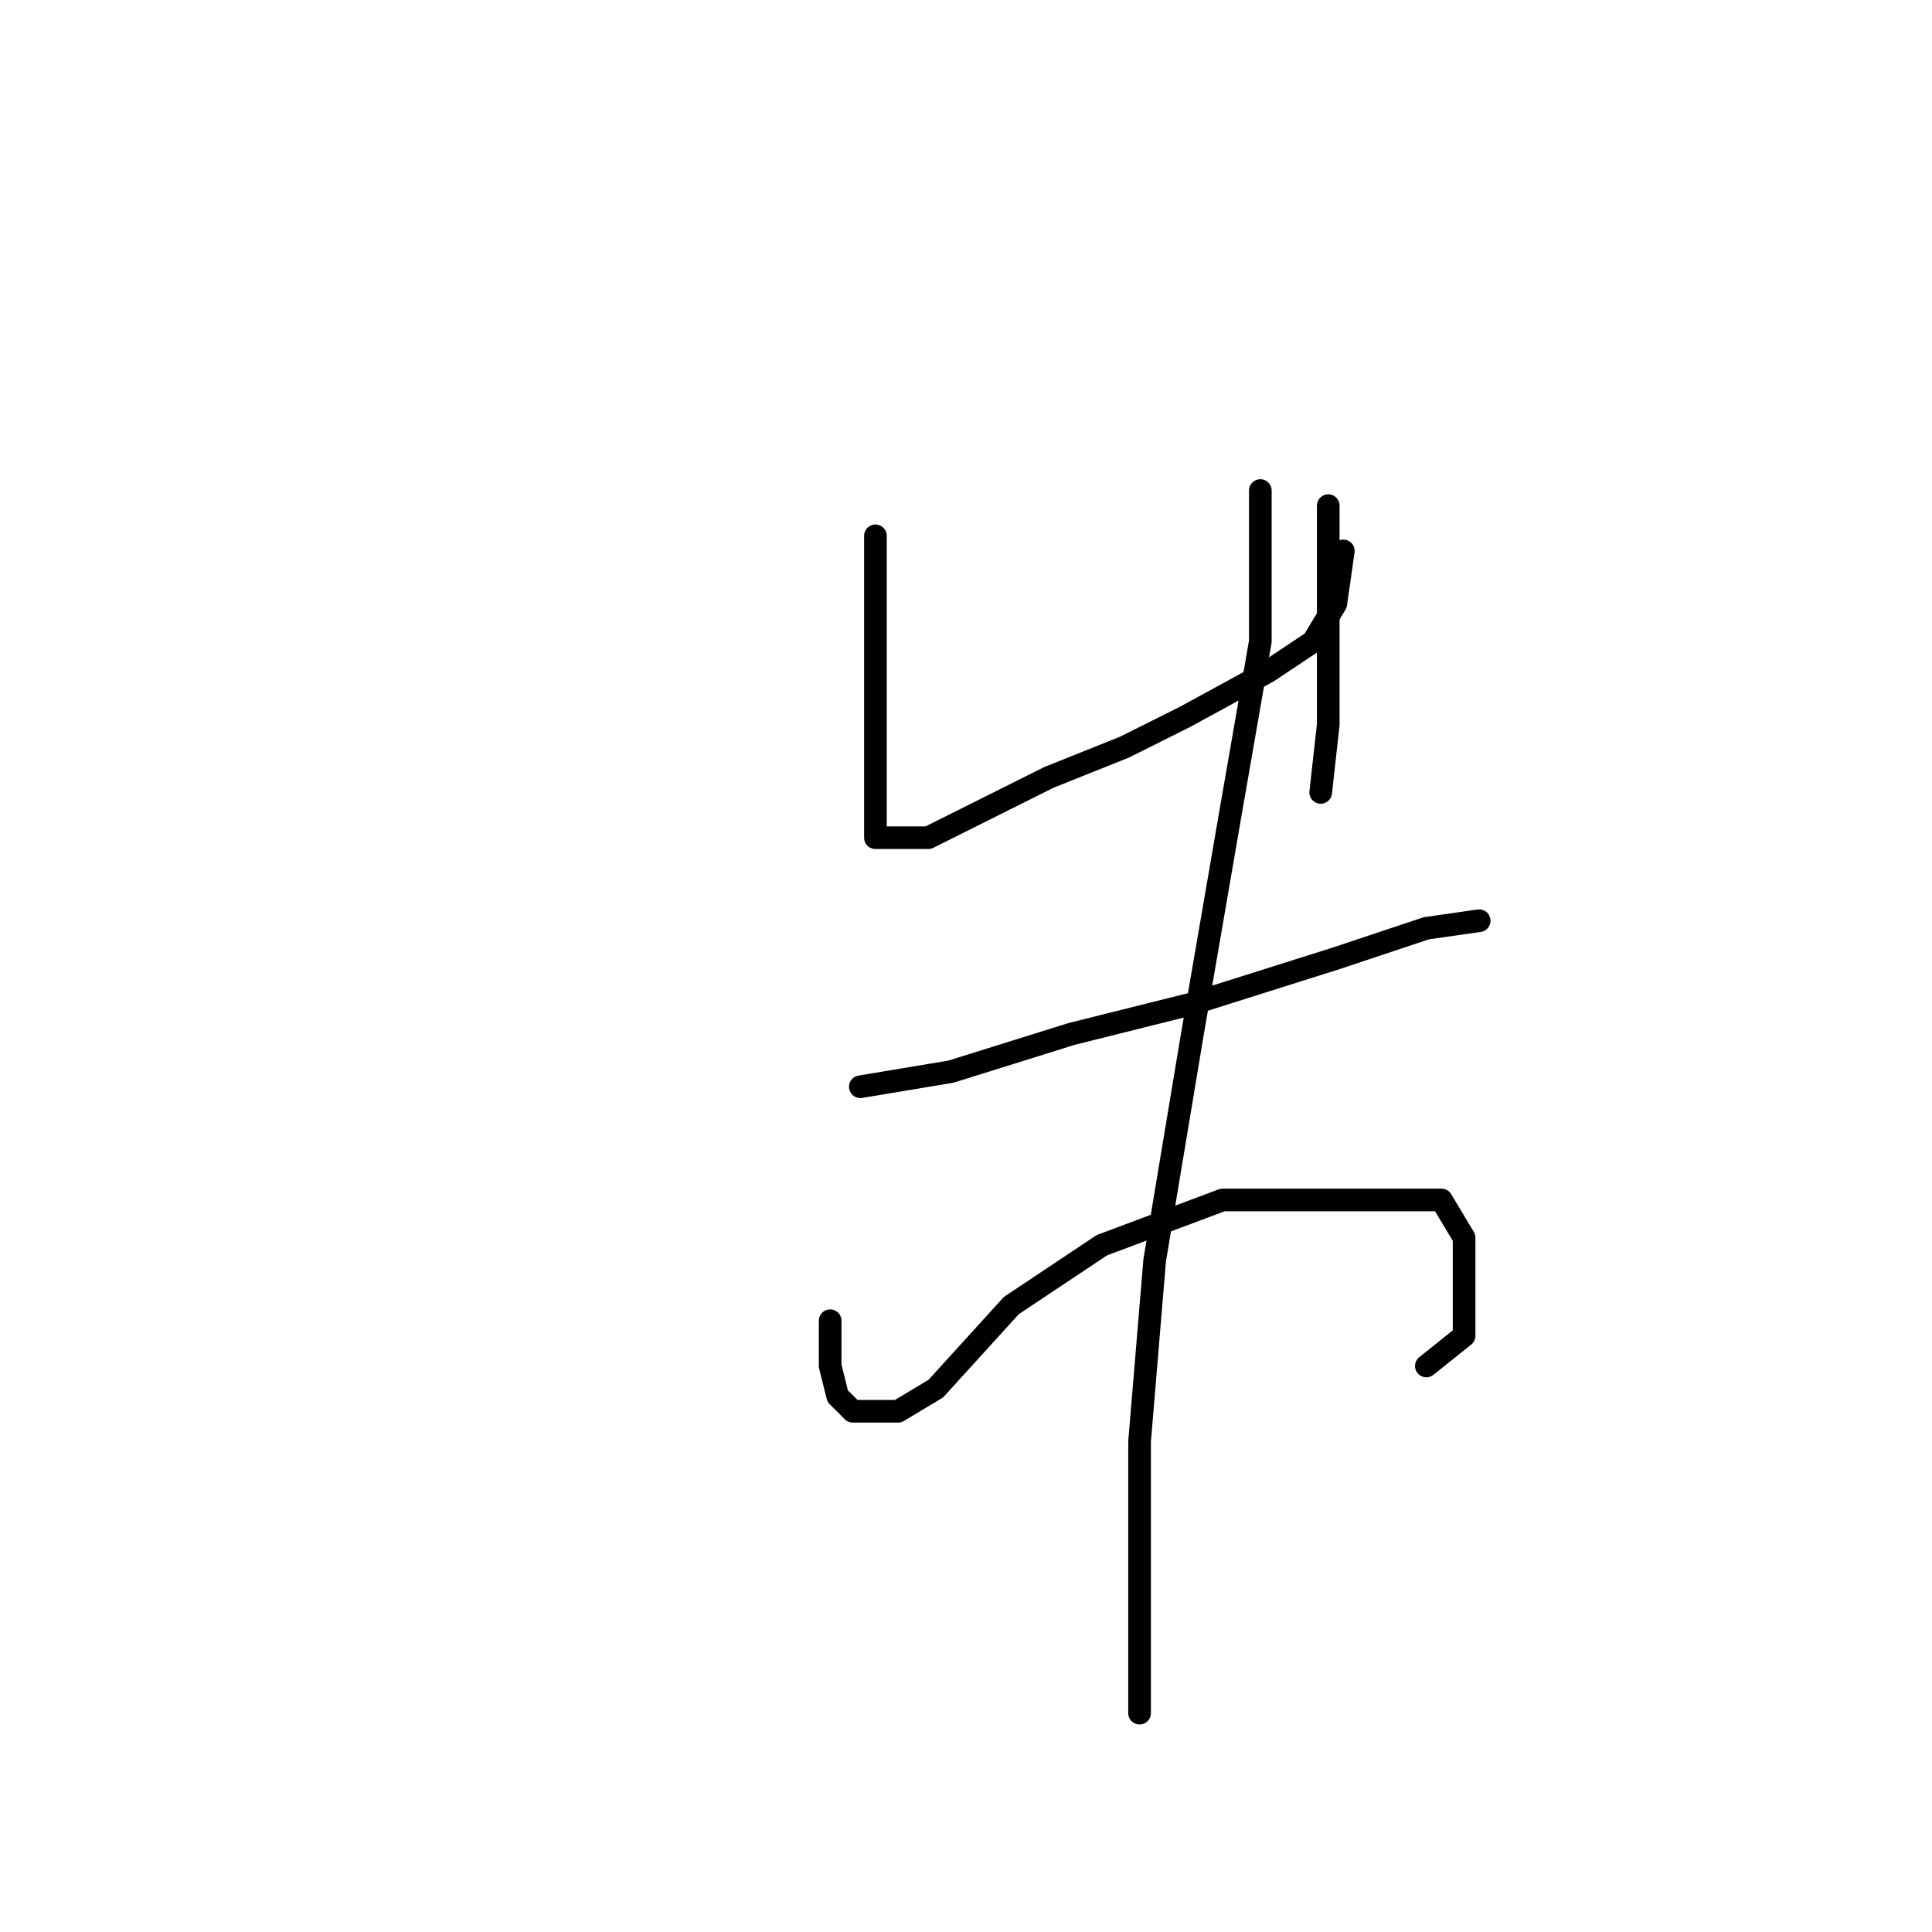<?xml version="1.0" standalone="no"?>
    <svg width="256" height="256" xmlns="http://www.w3.org/2000/svg" version="1.1">
    <polyline stroke="black" stroke-width="3" stroke-linecap="round" fill="transparent" stroke-linejoin="round" points="116 71 116 82 116 92 116 100 116 105 116 109 116 111 118 111 123 111 131 107 139 103 149 99 157 95 168 89 174 85 177 80 178 73 178 73 " />
        <polyline stroke="black" stroke-width="3" stroke-linecap="round" fill="transparent" stroke-linejoin="round" points="176 67 176 75 176 86 176 96 175 105 175 105 " />
        <polyline stroke="black" stroke-width="3" stroke-linecap="round" fill="transparent" stroke-linejoin="round" points="114 144 126 142 142 137 158 133 177 127 189 123 196 122 196 122 " />
        <polyline stroke="black" stroke-width="3" stroke-linecap="round" fill="transparent" stroke-linejoin="round" points="110 175 110 181 111 185 113 187 115 187 119 187 124 184 134 173 146 165 162 159 174 159 183 159 191 159 194 164 194 171 194 177 189 181 189 181 " />
        <polyline stroke="black" stroke-width="3" stroke-linecap="round" fill="transparent" stroke-linejoin="round" points="167 65 167 85 163 108 158 137 153 167 151 191 151 206 151 218 151 227 151 227 " />
        </svg>
